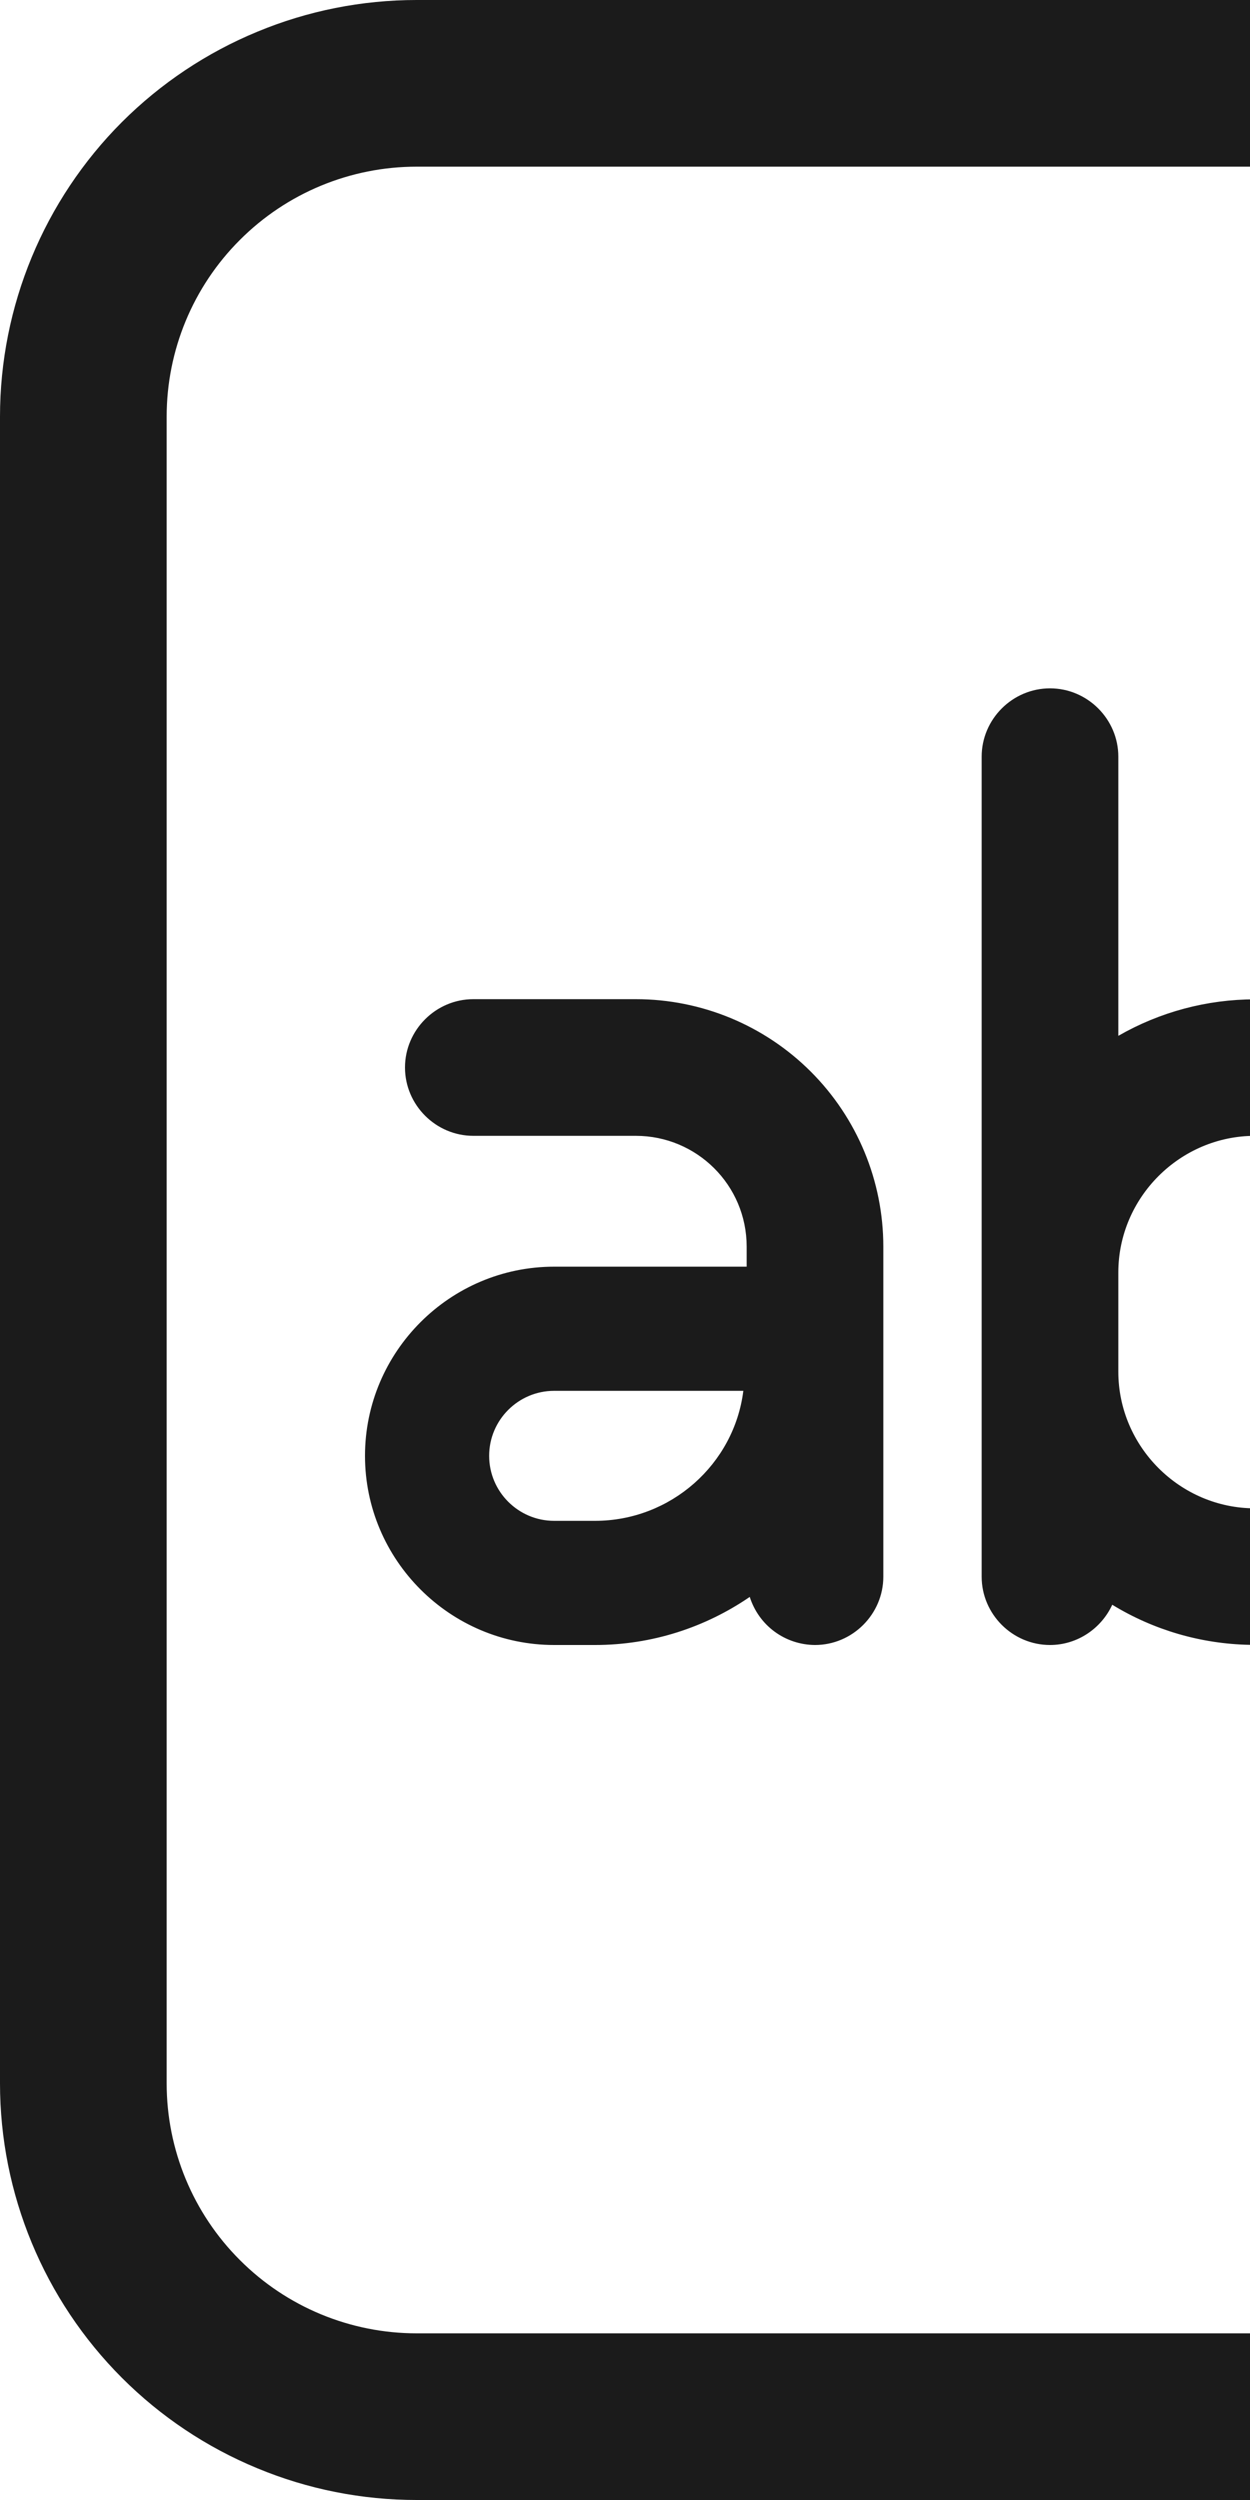 <svg width="15" height="30" viewBox="0 0 15 30" fill="none" xmlns="http://www.w3.org/2000/svg">
<path d="M19.21 16.46C19.21 18.27 20.68 19.74 22.49 19.74C23.169 19.738 23.832 19.527 24.386 19.135C24.941 18.743 25.361 18.19 25.59 17.55C25.626 17.448 25.642 17.34 25.637 17.232C25.631 17.124 25.605 17.019 25.558 16.921C25.512 16.823 25.447 16.736 25.366 16.664C25.286 16.591 25.192 16.536 25.09 16.5C24.988 16.464 24.88 16.448 24.772 16.453C24.664 16.459 24.559 16.485 24.461 16.532C24.363 16.578 24.276 16.643 24.204 16.724C24.131 16.804 24.076 16.898 24.04 17C23.81 17.66 23.18 18.1 22.49 18.1C21.59 18.1 20.85 17.36 20.85 16.46V15.27C20.85 14.37 21.59 13.63 22.49 13.63C23.19 13.63 23.81 14.07 24.04 14.73C24.19 15.16 24.66 15.38 25.09 15.23C25.192 15.194 25.286 15.139 25.366 15.066C25.447 14.994 25.512 14.907 25.558 14.809C25.605 14.711 25.631 14.606 25.637 14.498C25.642 14.39 25.626 14.282 25.59 14.18C25.361 13.54 24.941 12.987 24.386 12.595C23.832 12.203 23.169 11.992 22.49 11.99C20.68 11.99 19.21 13.46 19.21 15.27V16.46ZM11.78 18.92C11.78 19.37 12.15 19.74 12.6 19.74C12.93 19.74 13.217 19.54 13.347 19.257C13.844 19.561 14.413 19.727 14.996 19.738C15.579 19.749 16.154 19.604 16.662 19.32C17.17 19.035 17.594 18.62 17.889 18.117C18.184 17.615 18.339 17.043 18.34 16.46V15.27C18.339 14.694 18.187 14.129 17.899 13.631C17.611 13.133 17.197 12.719 16.699 12.432C16.2 12.144 15.635 11.992 15.06 11.992C14.484 11.992 13.919 12.143 13.42 12.43V9.08C13.42 8.63 13.05 8.26 12.6 8.26C12.15 8.26 11.78 8.63 11.78 9.08V18.92ZM13.42 15.27C13.42 14.37 14.16 13.63 15.06 13.63C15.96 13.63 16.7 14.37 16.7 15.27V16.46C16.7 17.36 15.96 18.1 15.06 18.1C14.16 18.1 13.42 17.36 13.42 16.46V15.27ZM8.997 19.163C9.05 19.33 9.154 19.476 9.294 19.579C9.435 19.683 9.605 19.739 9.78 19.74C10.23 19.74 10.6 19.37 10.6 18.92V14.96C10.6 14.172 10.287 13.417 9.73 12.86C9.173 12.303 8.418 11.99 7.63 11.99H5.68C5.23 11.99 4.86 12.36 4.86 12.81C4.86 13.26 5.23 13.63 5.68 13.63H7.63C8.36 13.63 8.96 14.22 8.96 14.96V15.2H6.65C5.4 15.2 4.38 16.22 4.38 17.47C4.38 18.72 5.4 19.74 6.65 19.74H7.14C7.828 19.74 8.467 19.526 8.997 19.163ZM5.87 17.47C5.87 17.04 6.22 16.69 6.65 16.69H8.92C8.81 17.57 8.05 18.25 7.14 18.25H6.65C6.22 18.25 5.87 17.9 5.87 17.47Z" fill="#1B1B1B"/>
<path d="M5 0C4.343 0 3.693 0.129 3.087 0.381C2.48 0.632 1.929 1 1.464 1.464C0.527 2.402 0 3.674 0 5V25C0 26.326 0.527 27.598 1.464 28.535C1.929 29 2.48 29.368 3.087 29.619C3.693 29.871 4.343 30 5 30H25C26.326 30 27.598 29.473 28.535 28.535C29.473 27.598 30 26.326 30 25V5C30 4.343 29.871 3.693 29.619 3.087C29.368 2.48 29 1.929 28.535 1.464C28.071 1 27.52 0.632 26.913 0.381C26.307 0.129 25.657 0 25 0H5ZM2 5C2 4.204 2.316 3.441 2.879 2.879C3.441 2.316 4.204 2 5 2H25C25.796 2 26.559 2.316 27.121 2.879C27.684 3.441 28 4.204 28 5V25C28 25.796 27.684 26.559 27.121 27.121C26.559 27.684 25.796 28 25 28H5C4.204 28 3.441 27.684 2.879 27.121C2.316 26.559 2 25.796 2 25V5Z" fill="#1B1B1B"/>
</svg>
